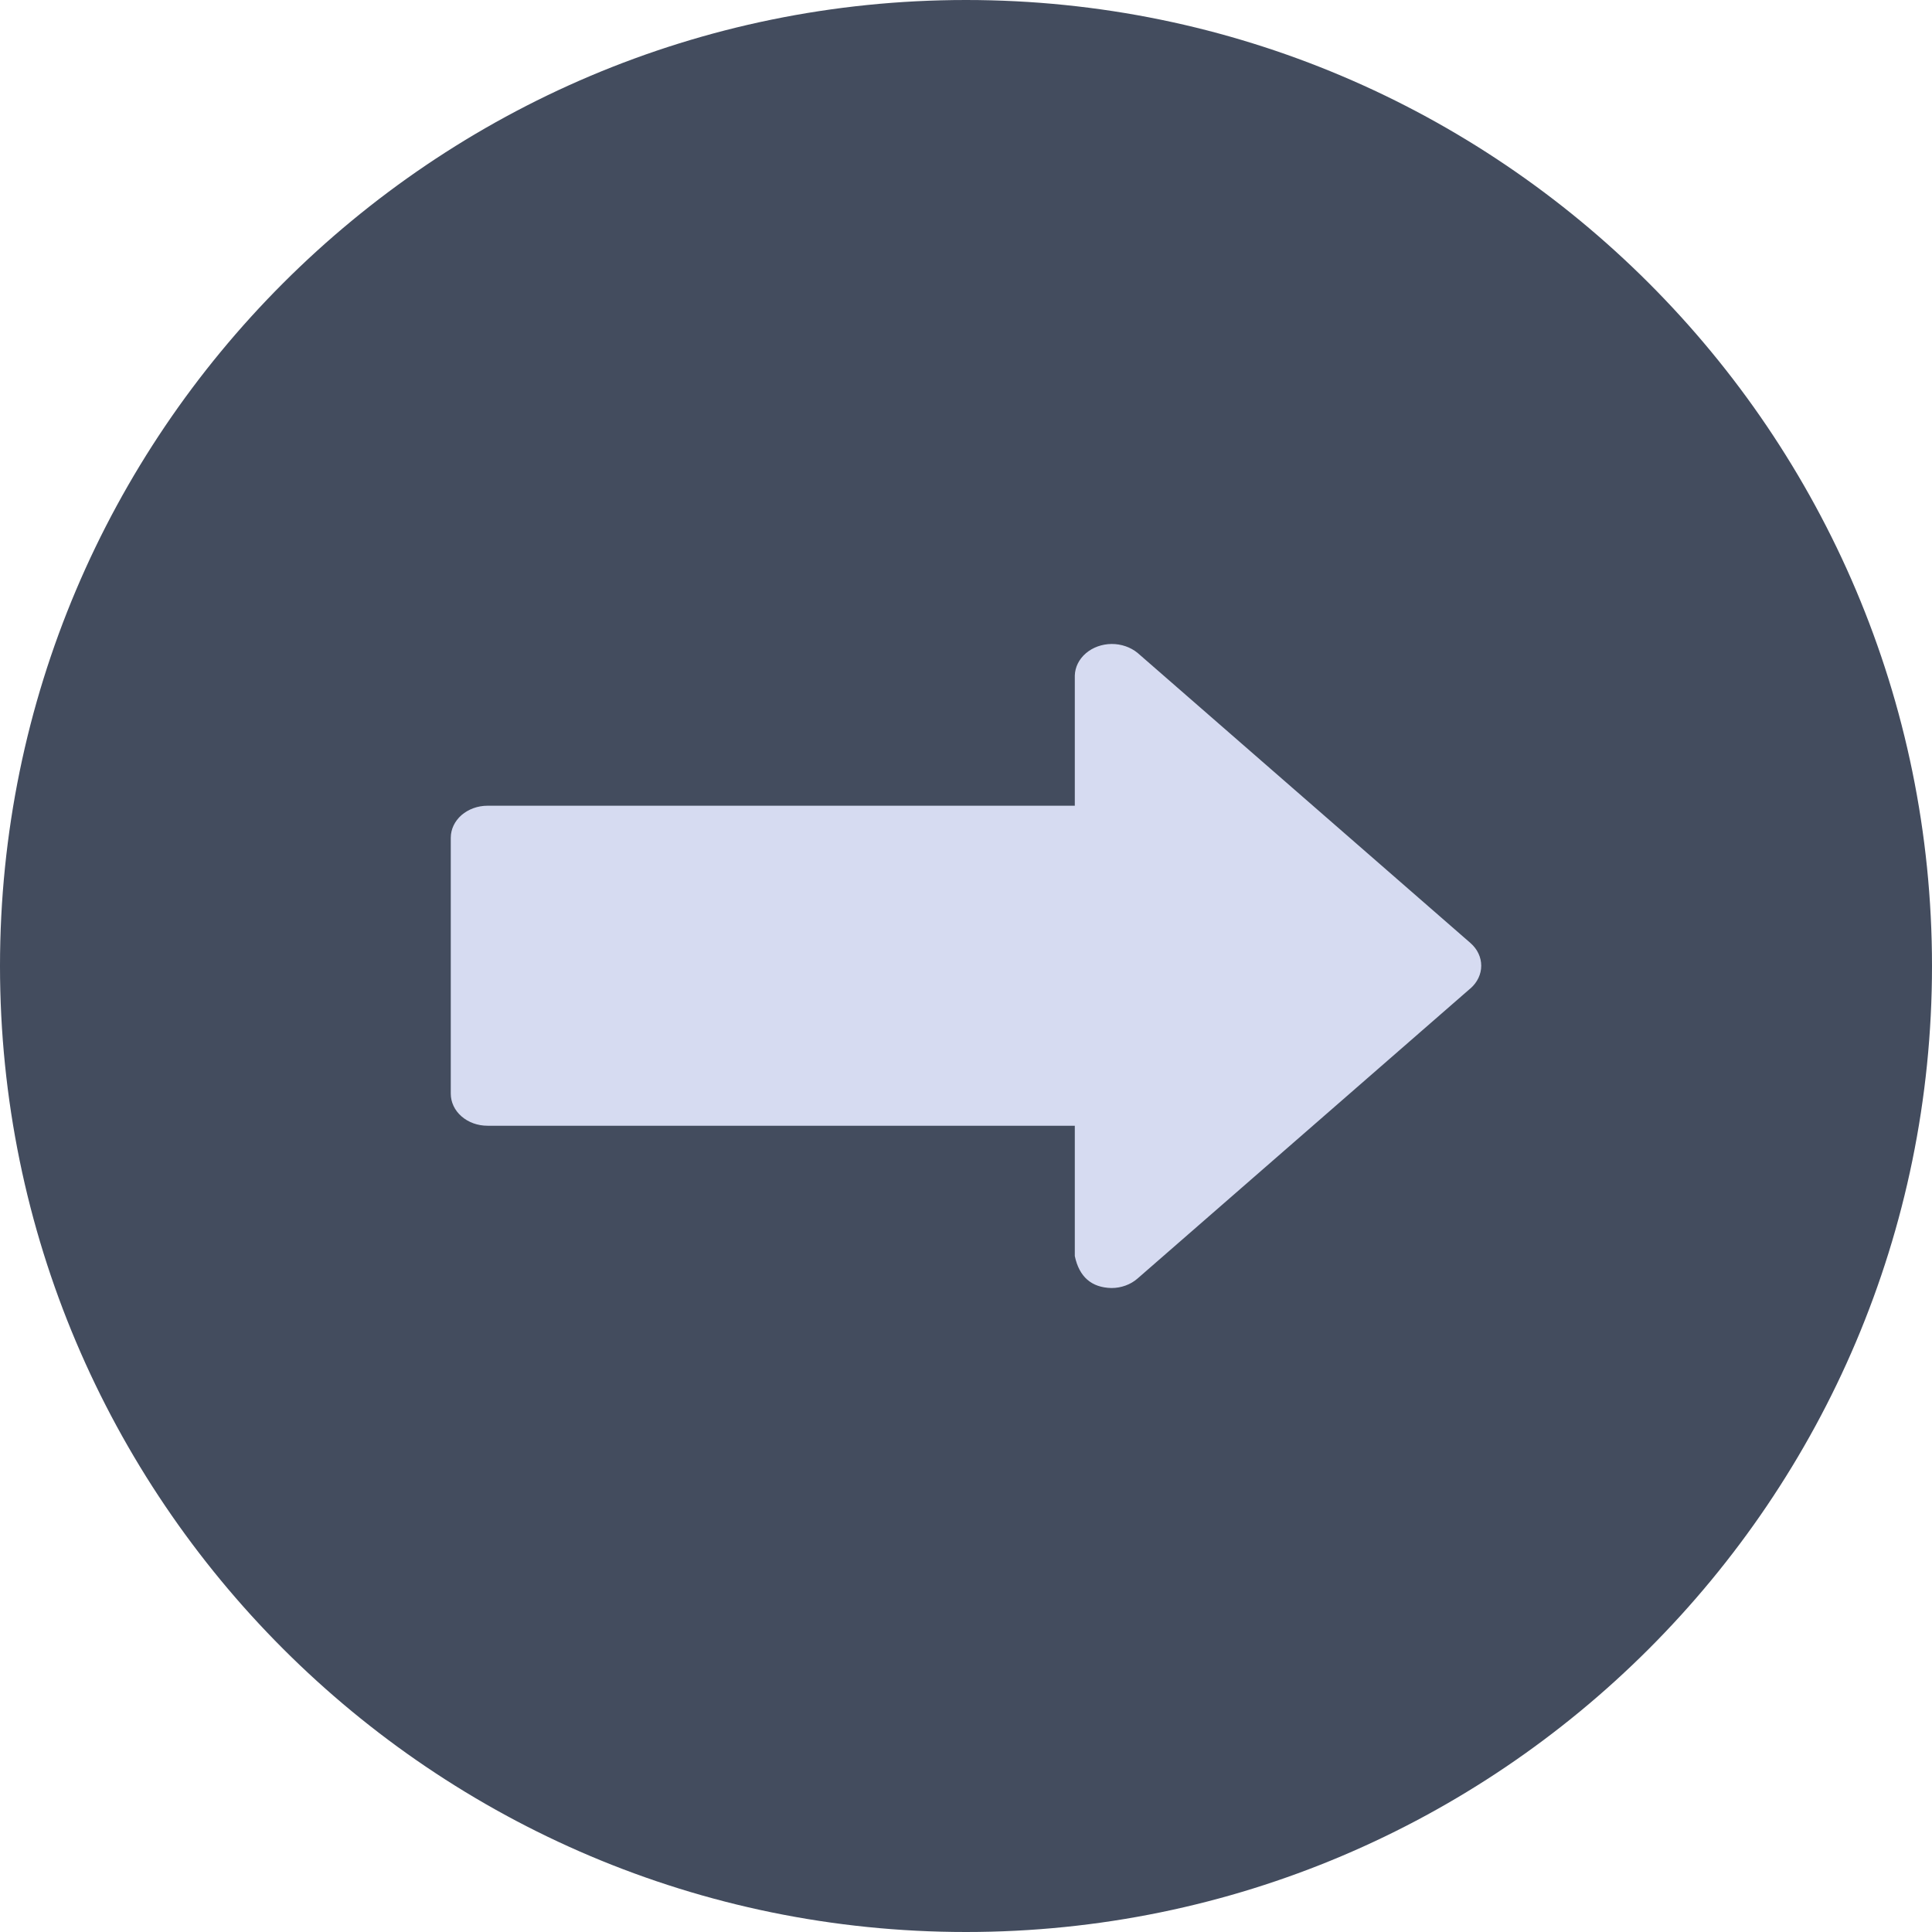 <?xml version="1.0" encoding="UTF-8" standalone="no"?>
<svg
   viewBox="0 0 22 22"
   version="1.1"
   id="svg1"
   sodipodi:docname="system-log-out.svg"
   width="22"
   height="22"
   inkscape:version="1.3.2 (091e20ef0f, 2023-11-25)"
   xmlns:inkscape="http://www.inkscape.org/namespaces/inkscape"
   xmlns:sodipodi="http://sodipodi.sourceforge.net/DTD/sodipodi-0.dtd"
   xmlns="http://www.w3.org/2000/svg"
   xmlns:svg="http://www.w3.org/2000/svg">
  <sodipodi:namedview
     id="namedview1"
     pagecolor="#ffffff"
     bordercolor="#999999"
     borderopacity="1"
     inkscape:showpageshadow="2"
     inkscape:pageopacity="0"
     inkscape:pagecheckerboard="0"
     inkscape:deskcolor="#d1d1d1"
     inkscape:zoom="8.6590909"
     inkscape:cx="11.086614"
     inkscape:cy="10.855643"
     inkscape:window-width="1920"
     inkscape:window-height="994"
     inkscape:window-x="0"
     inkscape:window-y="0"
     inkscape:window-maximized="1"
     inkscape:current-layer="svg1" />
  <defs
     id="defs3051">
    <style
       type="text/css"
       id="current-color-scheme">.ColorScheme-Text { color:#fcfcfc; }
</style>
  </defs>
  <g
     id="22-22-system-log-out-2">
    <path
       id="path29"
       d="M 0,0 V 22 H 22 V 0 Z"
       style="fill:none" />
    <path
       style="color:#000000;overflow:visible;opacity:1;fill:#434c5e;fill-opacity:1;stroke-width:0.733"
       id="path1105-5"
       overflow="visible"
       d="M 11,0 C 4.931,0 0,4.931 0,11 0,17.069 4.931,22 11,22 17.069,22 22,17.069 22,11 22,4.931 17.069,0 11,0 Z"
       inkscape:connector-curvature="0" />
    <path
       d="m 16.744,11.255 -3.792,3.305 c -0.078,0.068 -0.185,0.107 -0.295,0.107 -0.228,-0.005 -0.368,-0.127 -0.418,-0.364 V 12.819 H 5.551 c -0.111,0 -0.217,-0.038 -0.296,-0.107 -0.078,-0.068 -0.122,-0.161 -0.122,-0.258 V 9.54 c 0,-0.097 0.044,-0.189 0.122,-0.258 C 5.334,9.214 5.44,9.175 5.551,9.175 h 6.688 V 7.692 c 0.003,-0.096 0.048,-0.186 0.126,-0.253 0.078,-0.067 0.183,-0.105 0.293,-0.106 0.11,-4.6e-4 0.215,0.036 0.295,0.101 l 3.792,3.305 c 0.078,0.068 0.122,0.161 0.122,0.258 0,0.097 -0.044,0.189 -0.122,0.258 z"
       id="path2-3"
       style="fill:#d6dbf1;fill-opacity:1;stroke-width:0.022" />
  </g>
</svg>

